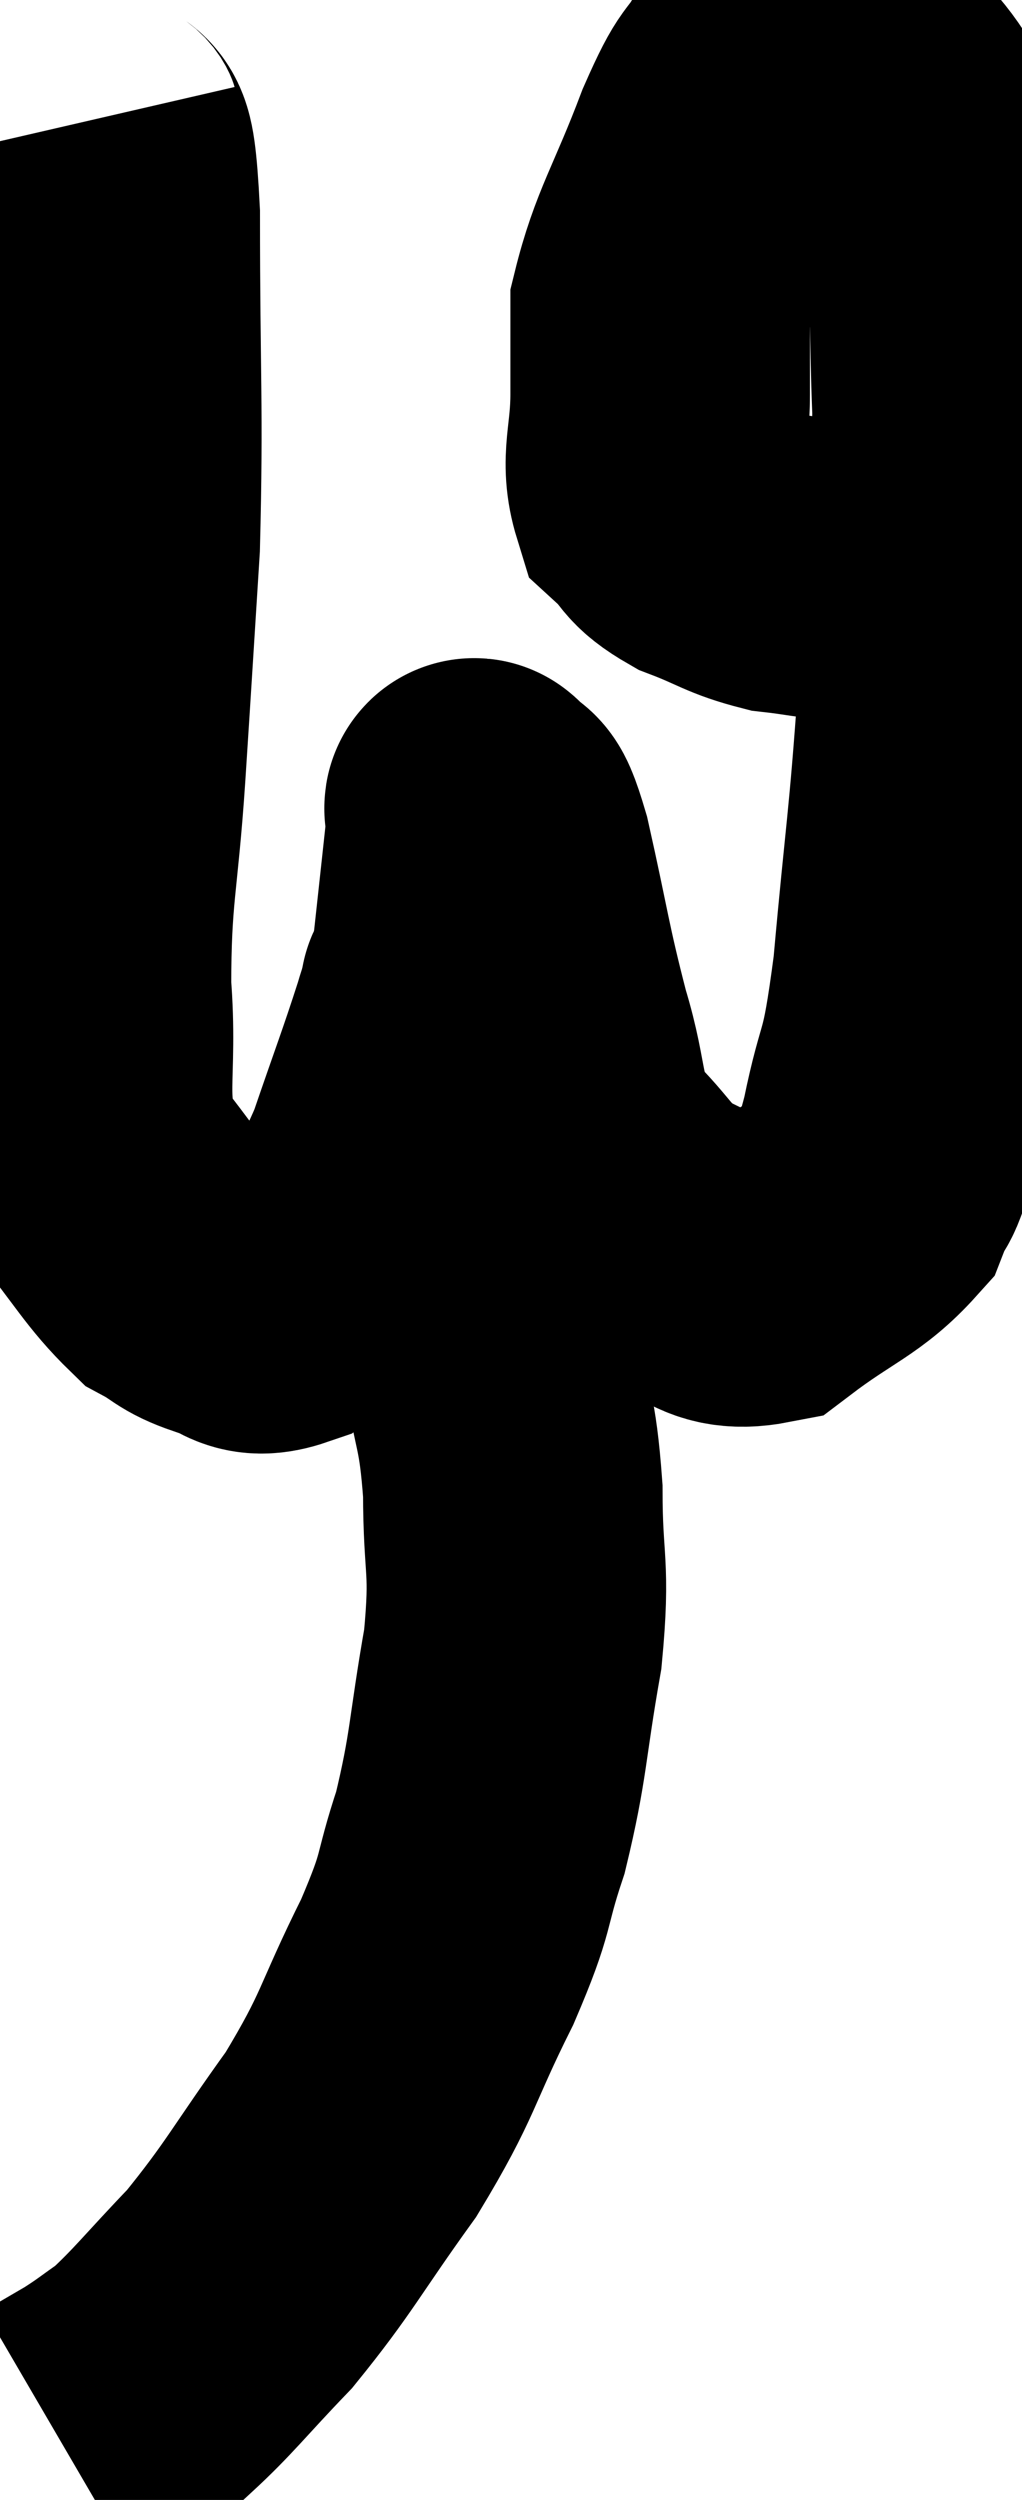 <svg xmlns="http://www.w3.org/2000/svg" viewBox="11.66 3.326 17.06 41.714" width="17.06" height="41.714"><path d="M 13.14 5.34 C 13.32 6.12, 13.41 5.13, 13.5 6.9 C 13.5 9.66, 13.56 10.095, 13.5 12.42 C 13.38 14.31, 13.38 14.355, 13.26 16.2 C 13.14 18, 13.02 18.15, 13.02 19.8 C 13.14 21.3, 12.87 21.645, 13.26 22.8 C 13.92 23.61, 14.055 23.91, 14.58 24.42 C 14.97 24.63, 14.925 24.69, 15.36 24.84 C 15.84 24.93, 15.795 25.2, 16.32 25.02 C 16.89 24.57, 16.98 24.69, 17.46 24.12 C 17.85 23.43, 17.85 23.655, 18.24 22.74 C 18.63 21.6, 18.735 21.345, 19.02 20.46 C 19.2 19.83, 19.23 20.07, 19.38 19.2 C 19.5 18.09, 19.56 17.565, 19.62 16.98 C 19.62 16.92, 19.515 16.71, 19.62 16.86 C 19.83 17.22, 19.77 16.665, 20.04 17.58 C 20.37 19.05, 20.37 19.245, 20.7 20.52 C 21.03 21.6, 20.865 21.825, 21.36 22.68 C 22.02 23.31, 21.93 23.46, 22.68 23.94 C 23.52 24.27, 23.505 24.765, 24.36 24.6 C 25.23 23.94, 25.56 23.88, 26.1 23.28 C 26.31 22.74, 26.28 23.13, 26.52 22.2 C 26.79 20.88, 26.82 21.39, 27.06 19.56 C 27.27 17.22, 27.315 17.22, 27.48 14.88 C 27.6 12.54, 27.69 12.105, 27.72 10.2 C 27.66 8.73, 27.705 8.235, 27.6 7.26 C 27.45 6.78, 27.615 6.915, 27.3 6.3 C 26.82 5.55, 26.775 5.28, 26.34 4.8 C 25.95 4.59, 26.04 4.455, 25.56 4.38 C 24.99 4.44, 24.885 4.155, 24.42 4.5 C 24.06 5.13, 24.135 4.77, 23.7 5.76 C 23.19 7.11, 22.935 7.425, 22.68 8.46 C 22.68 9.18, 22.68 9.12, 22.68 9.9 C 22.68 10.74, 22.5 10.995, 22.68 11.58 C 23.04 11.91, 22.905 11.955, 23.4 12.24 C 24.03 12.48, 24.075 12.57, 24.66 12.72 C 25.2 12.78, 25.275 12.825, 25.74 12.84 C 26.13 12.81, 26.16 12.84, 26.52 12.78 C 26.85 12.69, 26.94 12.645, 27.18 12.6 C 27.33 12.6, 27.405 12.6, 27.48 12.6 L 27.48 12.6" fill="none" stroke="black" stroke-width="5"></path><path d="M 19.2 19.86 C 19.2 20.01, 19.125 19.74, 19.2 20.16 C 19.35 20.85, 19.38 20.925, 19.5 21.54 C 19.59 22.08, 19.59 21.525, 19.68 22.62 C 19.77 24.27, 19.725 24.525, 19.86 25.92 C 20.04 27.06, 20.13 26.97, 20.22 28.2 C 20.22 29.52, 20.355 29.415, 20.22 30.84 C 19.95 32.37, 19.995 32.595, 19.68 33.9 C 19.32 34.98, 19.5 34.8, 18.96 36.06 C 18.24 37.5, 18.345 37.575, 17.52 38.94 C 16.59 40.23, 16.5 40.485, 15.66 41.52 C 14.91 42.3, 14.73 42.555, 14.16 43.08 C 13.77 43.35, 13.755 43.38, 13.38 43.62 C 13.02 43.83, 12.84 43.935, 12.66 44.04 L 12.66 44.04" fill="none" stroke="black" stroke-width="5"></path></svg>